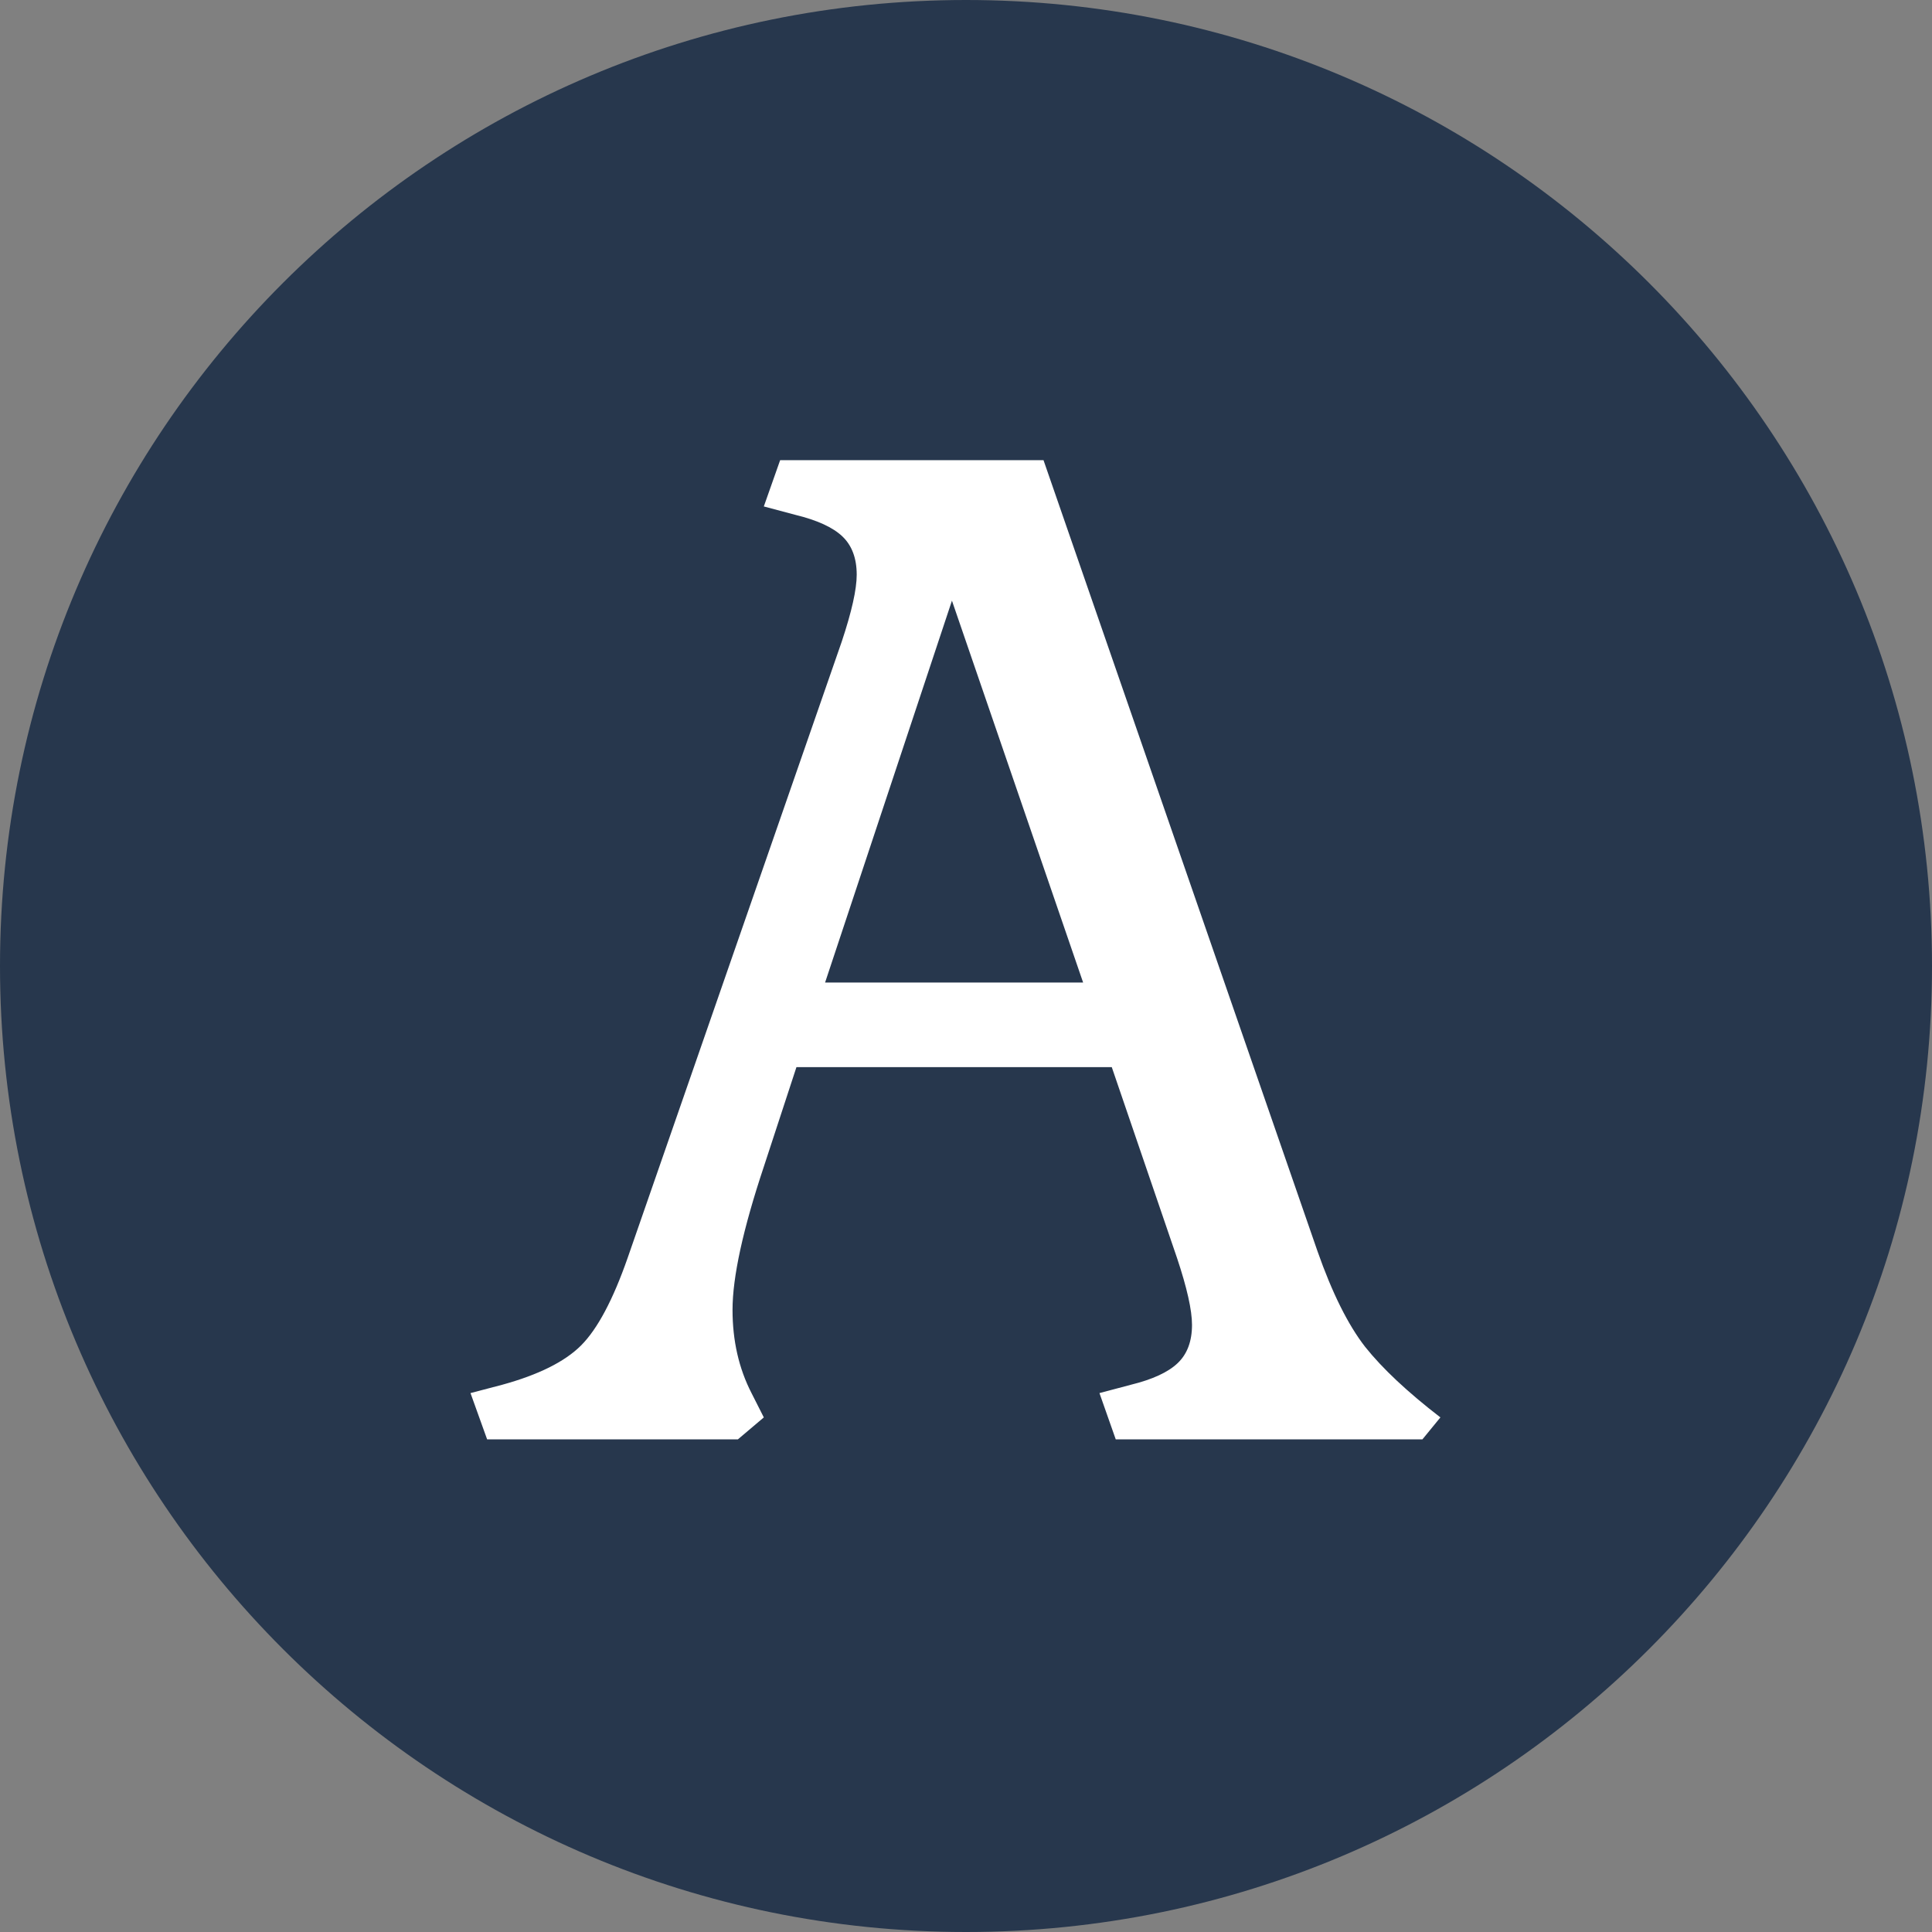 <?xml version="1.0" encoding="utf-8"?>
<svg width="51px" height="51px" viewBox="0 0 51 51" version="1.1" xmlns:xlink="http://www.w3.org/1999/xlink" xmlns="http://www.w3.org/2000/svg">
  <rect x="0" y="0" width="51" height="51" fill="#808080" stroke="none"/>
  <g id="Group">
    <path d="M0 25.5C0 11.417 11.417 0 25.5 0C39.583 0 51 11.417 51 25.5C51 39.583 39.583 51 25.5 51C11.417 51 0 39.583 0 25.5Z" id="Oval" fill="#27374D" fill-rule="evenodd" stroke="none" />
    <g id="A" transform="translate(13 2.5)">
      <g id="A" fill="#FFFFFF">
        <path d="M16.023 34.274L16.849 34.055Q17.71 33.844 18.088 33.483Q18.466 33.123 18.466 32.473Q18.466 31.892 18.07 30.706L16.348 25.67L8.024 25.67L7.163 28.298Q6.337 30.776 6.337 32.077Q6.337 33.299 6.838 34.274L7.163 34.916L6.478 35.496L-0.141 35.496L-0.58 34.274L0.255 34.055Q1.696 33.659 2.338 33.017Q2.988 32.367 3.568 30.706L9.22 14.437Q9.615 13.251 9.615 12.671Q9.615 12.02 9.237 11.66Q8.859 11.3 7.989 11.089L7.163 10.869L7.594 9.647L14.546 9.647L21.779 30.53Q22.359 32.182 23.036 33.053Q23.722 33.914 25.023 34.916L24.548 35.496L16.453 35.496L16.023 34.274ZM8.78 23.437L15.592 23.437L12.129 13.356L8.78 23.437Z" />
      </g>
    </g>
  </g>
</svg>